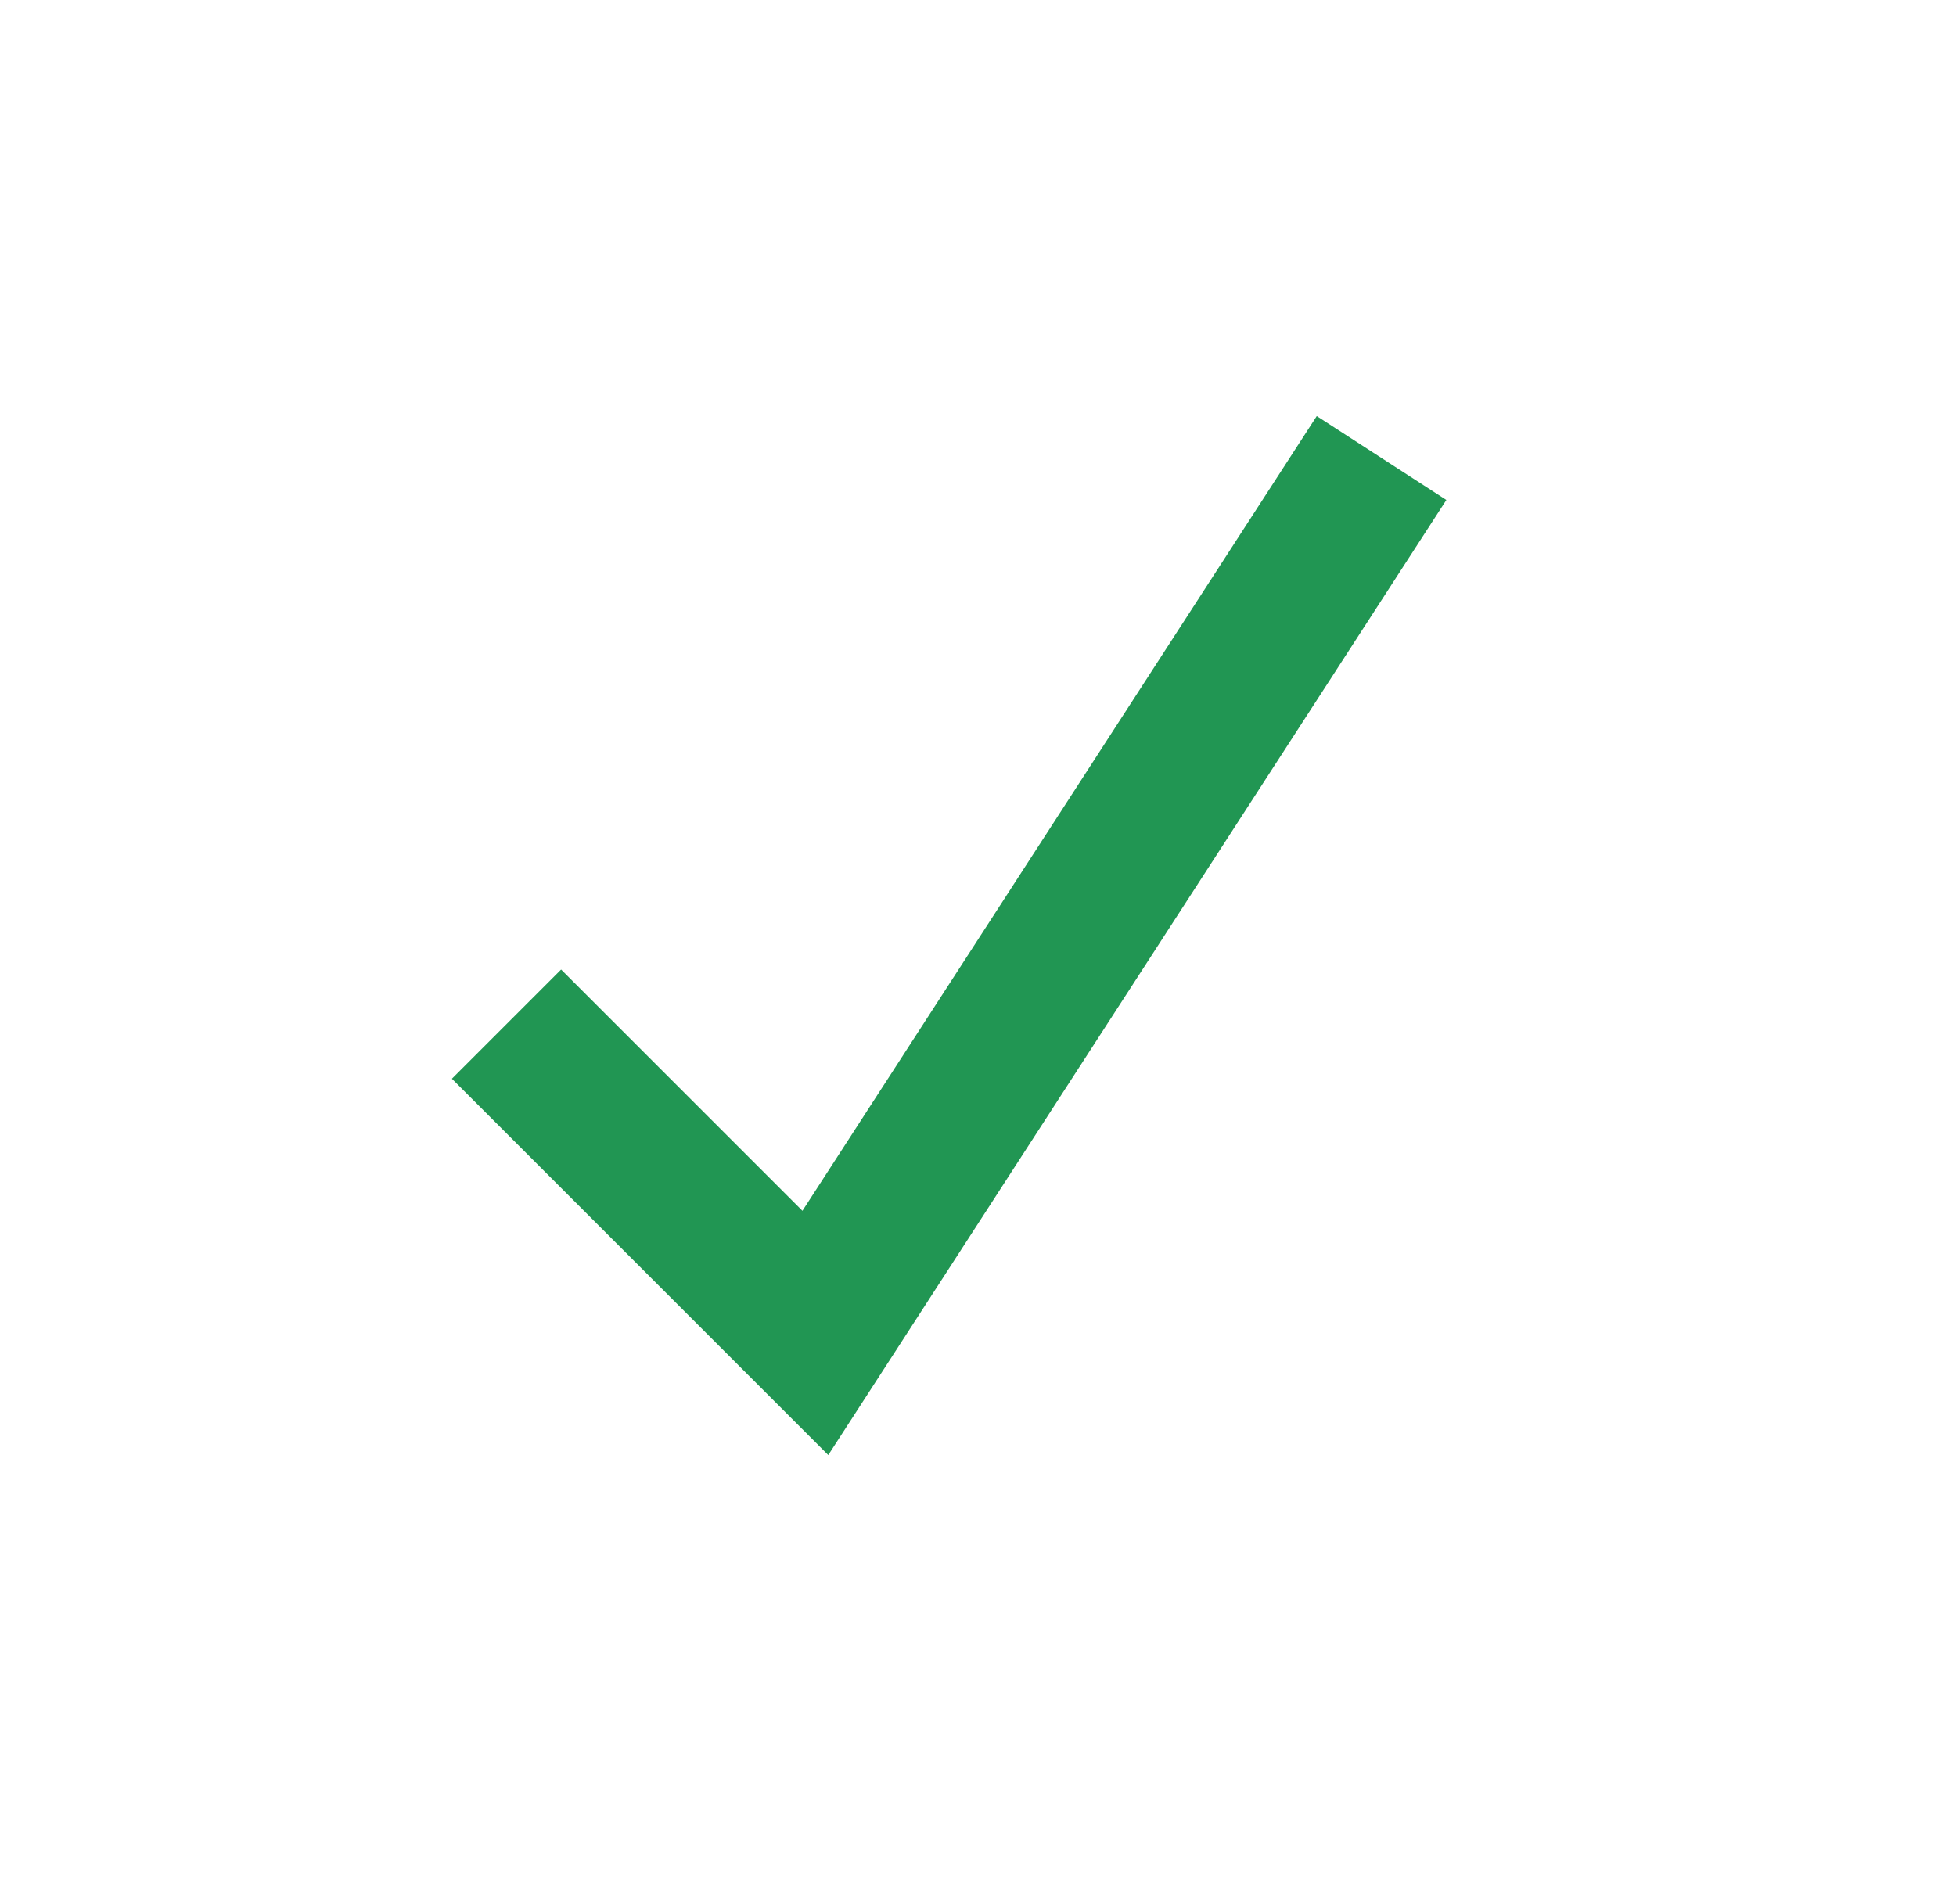 <svg width="38" height="37" viewBox="0 0 38 37" version="1.1" xmlns="http://www.w3.org/2000/svg" xmlns:xlink="http://www.w3.org/1999/xlink">
<title>Group 2</title>
<desc>Created using Figma</desc>
<g id="Canvas" transform="translate(-4718 11624)">
<g id="Group 2">
<g id="Ellipse">
<mask id="mask0_outline_ins">
<use xlink:href="#path0_fill" fill="white" transform="translate(4718.89 -11623.4)"/>
</mask>
<g mask="url(#mask0_outline_ins)">
<use xlink:href="#path1_stroke_2x" transform="translate(4718.89 -11623.4)" fill="#219653"/>
</g>
</g>
<g id="Vector">
<use xlink:href="#path2_stroke" transform="translate(4727.84 -11615.1)" fill="#219653"/>
</g>
</g>
</g>
<defs>
<path id="path0_fill" d="M 36.389 18.194C 36.389 28.243 28.243 36.389 18.194 36.389C 8.146 36.389 0 28.243 0 18.194C 0 8.146 8.146 0 18.194 0C 28.243 0 36.389 8.146 36.389 18.194Z"/>
<path id="path1_stroke_2x" d="M 37.389 18.194C 37.388 17.356 37.331 16.498 37.226 15.689L 35.243 15.947C 35.341 16.693 35.389 17.422 35.389 18.194L 37.389 18.194ZM 35.932 10.847C 35.291 9.307 34.422 7.813 33.422 6.509L 31.837 7.727C 32.761 8.927 33.498 10.194 34.084 11.613L 35.932 10.847ZM 29.88 2.966C 28.576 1.966 27.082 1.098 25.542 0.457L 24.776 2.304C 26.194 2.89 27.462 3.627 28.661 4.552L 29.88 2.966ZM 20.7 -0.838C 19.89 -0.943 19.033 -0.999 18.194 -1L 18.194 1C 18.967 0.999 19.695 1.048 20.441 1.145L 20.7 -0.838ZM 18.194 -1C 17.356 -0.999 16.498 -0.943 15.689 -0.838L 15.947 1.145C 16.693 1.048 17.422 0.999 18.194 1L 18.194 -1ZM 10.847 0.457C 9.307 1.098 7.813 1.966 6.509 2.966L 7.727 4.552C 8.927 3.627 10.194 2.89 11.613 2.304L 10.847 0.457ZM 2.966 6.509C 1.966 7.813 1.098 9.307 0.457 10.847L 2.304 11.613C 2.89 10.194 3.627 8.927 4.552 7.727L 2.966 6.509ZM -0.838 15.689C -0.943 16.498 -0.999 17.356 -1 18.194L 1 18.194C 0.999 17.422 1.048 16.693 1.145 15.947L -0.838 15.689ZM -1 18.194C -0.999 19.033 -0.943 19.89 -0.838 20.7L 1.145 20.441C 1.048 19.695 0.999 18.967 1 18.194L -1 18.194ZM 0.457 25.542C 1.098 27.082 1.966 28.576 2.966 29.88L 4.552 28.661C 3.627 27.462 2.89 26.194 2.304 24.776L 0.457 25.542ZM 6.509 33.422C 7.813 34.422 9.307 35.291 10.847 35.932L 11.613 34.084C 10.194 33.498 8.927 32.761 7.727 31.837L 6.509 33.422ZM 15.689 37.226C 16.498 37.331 17.356 37.388 18.194 37.389L 18.194 35.389C 17.422 35.389 16.693 35.341 15.947 35.243L 15.689 37.226ZM 18.194 37.389C 19.033 37.388 19.89 37.331 20.7 37.226L 20.441 35.243C 19.695 35.341 18.967 35.389 18.194 35.389L 18.194 37.389ZM 25.542 35.932C 27.082 35.291 28.576 34.422 29.88 33.422L 28.661 31.837C 27.462 32.761 26.194 33.498 24.776 34.084L 25.542 35.932ZM 33.422 29.88C 34.422 28.576 35.291 27.082 35.932 25.542L 34.084 24.776C 33.498 26.194 32.761 27.462 31.837 28.661L 33.422 29.88ZM 37.226 20.7C 37.331 19.89 37.388 19.033 37.389 18.194L 35.389 18.194C 35.389 18.967 35.341 19.695 35.243 20.441L 37.226 20.7ZM 38.389 18.194C 38.387 17.323 38.327 16.4 38.218 15.559L 34.252 16.077C 34.346 16.791 34.39 17.455 34.389 18.194L 38.389 18.194ZM 36.855 10.464C 36.187 8.863 35.252 7.256 34.215 5.899L 31.044 8.337C 31.931 9.484 32.602 10.638 33.16 11.996L 36.855 10.464ZM 30.489 2.173C 29.133 1.136 27.526 0.202 25.925 -0.467L 24.393 3.228C 25.75 3.786 26.904 4.458 28.052 5.345L 30.489 2.173ZM 20.829 -1.829C 19.988 -1.938 19.066 -1.999 18.194 -2L 18.194 2C 18.934 1.999 19.598 2.043 20.312 2.137L 20.829 -1.829ZM 18.194 -2C 17.323 -1.999 16.4 -1.938 15.559 -1.829L 16.077 2.137C 16.791 2.043 17.455 1.999 18.194 2L 18.194 -2ZM 10.464 -0.467C 8.863 0.202 7.256 1.136 5.899 2.173L 8.337 5.345C 9.484 4.458 10.638 3.786 11.996 3.228L 10.464 -0.467ZM 2.173 5.899C 1.136 7.256 0.202 8.863 -0.467 10.464L 3.228 11.996C 3.786 10.638 4.458 9.484 5.345 8.337L 2.173 5.899ZM -1.829 15.559C -1.938 16.4 -1.999 17.323 -2 18.194L 2 18.194C 1.999 17.455 2.043 16.791 2.137 16.077L -1.829 15.559ZM -2 18.194C -1.999 19.066 -1.938 19.988 -1.829 20.829L 2.137 20.312C 2.043 19.598 1.999 18.934 2 18.194L -2 18.194ZM -0.467 25.925C 0.202 27.526 1.136 29.133 2.173 30.489L 5.345 28.052C 4.458 26.904 3.786 25.75 3.228 24.393L -0.467 25.925ZM 5.899 34.215C 7.256 35.252 8.863 36.187 10.464 36.855L 11.996 33.16C 10.638 32.602 9.484 31.931 8.337 31.044L 5.899 34.215ZM 15.559 38.218C 16.4 38.327 17.323 38.387 18.194 38.389L 18.194 34.389C 17.455 34.39 16.791 34.346 16.077 34.252L 15.559 38.218ZM 18.194 38.389C 19.066 38.387 19.988 38.327 20.829 38.218L 20.312 34.252C 19.598 34.346 18.934 34.39 18.194 34.389L 18.194 38.389ZM 25.925 36.855C 27.526 36.187 29.133 35.252 30.489 34.215L 28.052 31.044C 26.904 31.931 25.75 32.602 24.393 33.16L 25.925 36.855ZM 34.215 30.489C 35.252 29.133 36.187 27.526 36.855 25.925L 33.16 24.393C 32.602 25.75 31.931 26.904 31.044 28.052L 34.215 30.489ZM 38.218 20.829C 38.327 19.988 38.387 19.066 38.389 18.194L 34.389 18.194C 34.39 18.934 34.346 19.598 34.252 20.312L 38.218 20.829Z"/>
<path id="path2_stroke" d="M 6 17L 4.939 18.061L 6.251 19.373L 7.259 17.815L 6 17ZM -1.061 12.061L 4.939 18.061L 7.061 15.939L 1.061 9.939L -1.061 12.061ZM 7.259 17.815L 18.259 0.815L 15.741 -0.815L 4.741 16.185L 7.259 17.815Z"/>
</defs>
</svg>

